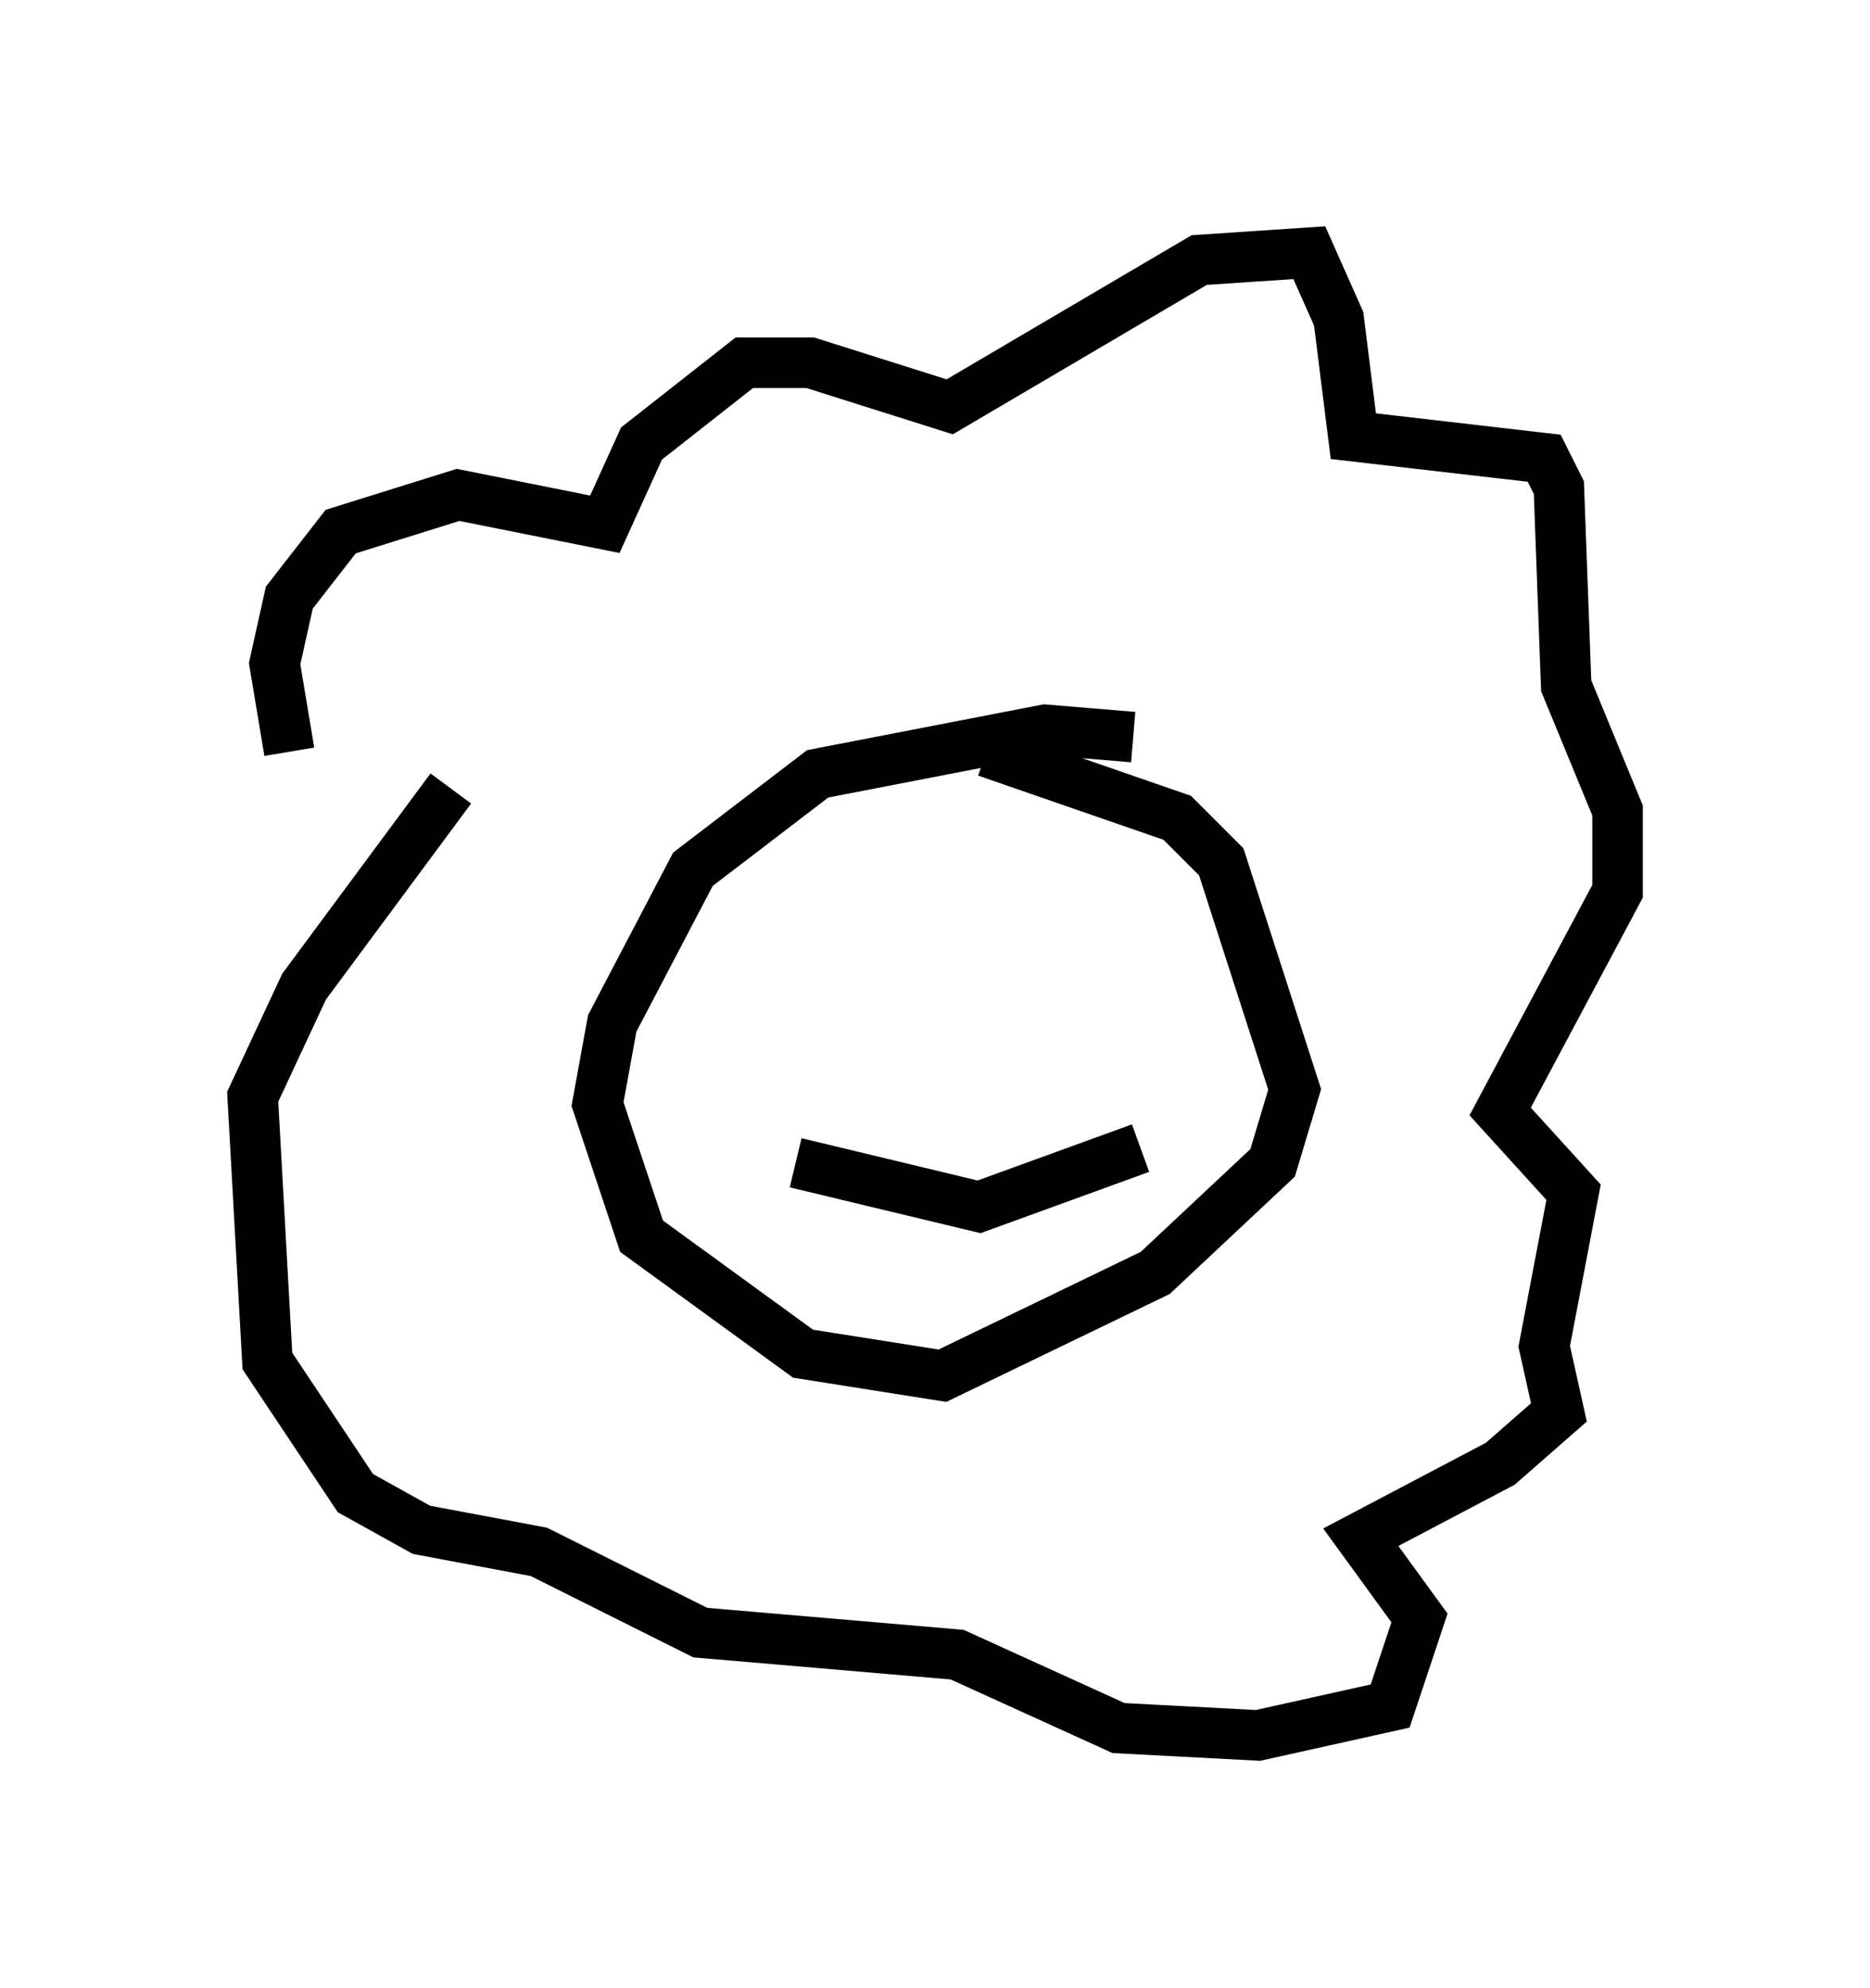 <?xml version="1.0" encoding="utf-8" ?>
<svg baseProfile="full" height="39.341" version="1.1" width="37.017" xmlns="http://www.w3.org/2000/svg" xmlns:ev="http://www.w3.org/2001/xml-events" xmlns:xlink="http://www.w3.org/1999/xlink"><defs /><rect fill="white" height="39.341" width="37.017" x="0" y="0" /><path d="M7.034, 17.492 m-1.307, -2.615 l-0.291, -1.743 0.291, -1.307 l1.017, -1.307 2.324, -0.726 l2.905, 0.581 0.726, -1.598 l2.034, -1.598 1.307, 0.0 l2.76, 0.872 4.939, -2.905 l2.179, -0.145 0.581, 1.307 l0.291, 2.324 3.777, 0.436 l0.291, 0.581 0.145, 3.922 l1.017, 2.469 0.0, 1.598 l-2.324, 4.358 1.453, 1.598 l-0.581, 3.05 0.291, 1.307 l-1.162, 1.017 -2.76, 1.453 l1.162, 1.598 -0.581, 1.743 l-2.615, 0.581 -2.76, -0.145 l-3.196, -1.453 -5.084, -0.436 l-3.196, -1.598 -2.324, -0.436 l-1.307, -0.726 -1.743, -2.615 l-0.291, -5.229 1.017, -2.179 l2.905, -3.922 m13.508, -1.017 l-1.743, -0.145 -4.503, 0.872 l-2.469, 1.888 -1.598, 3.05 l-0.291, 1.598 0.872, 2.615 l3.196, 2.324 2.76, 0.436 l4.212, -2.034 2.324, -2.179 l0.436, -1.453 -1.453, -4.503 l-0.872, -0.872 -3.777, -1.307 m-1.743, 3.05 l0.0, 0.0 m4.358, 0.581 l0.0, 0.0 m-6.391, 4.503 l3.631, 0.872 3.196, -1.162 " fill="none" stroke="black" stroke-width="1" /></svg>